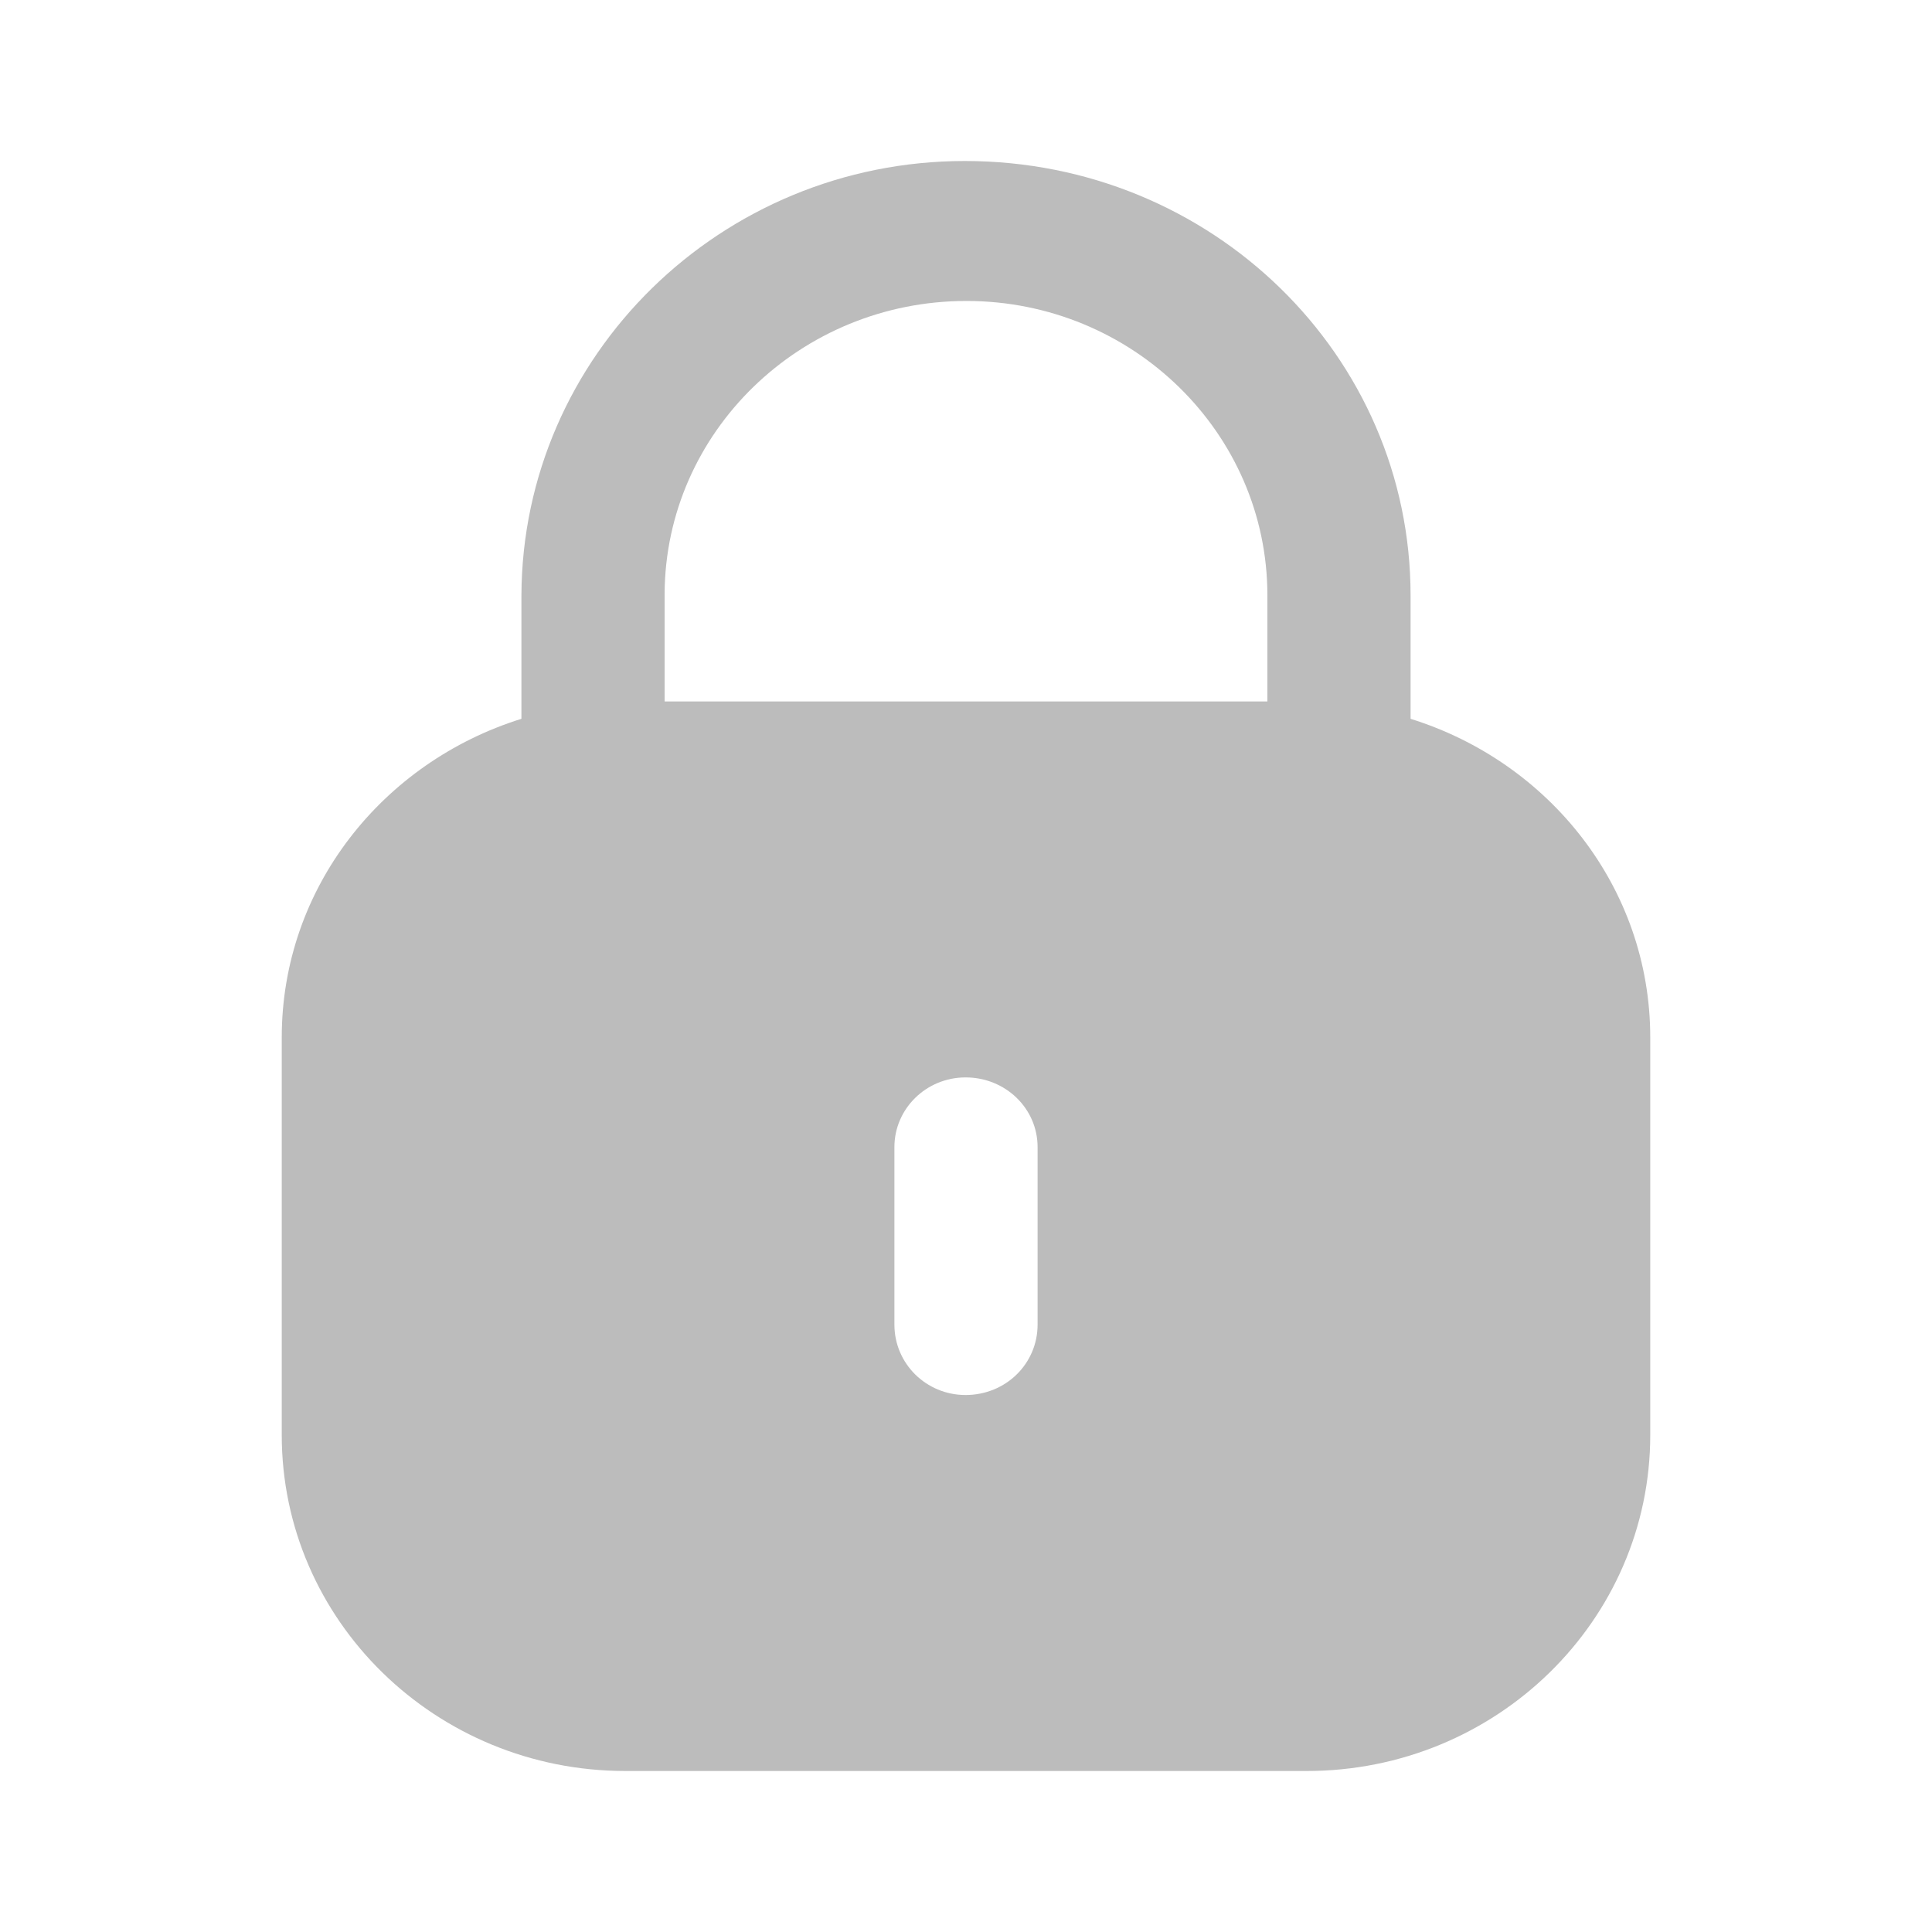 <svg width="18" height="18" viewBox="0 0 18 18" fill="none" xmlns="http://www.w3.org/2000/svg">
<path fill-rule="evenodd" clip-rule="evenodd" d="M13.142 5.547V6.697C14.434 7.1 15.375 8.27 15.375 9.666V13.369C15.375 15.098 13.941 16.5 12.174 16.5H5.827C4.059 16.5 2.625 15.098 2.625 13.369V9.666C2.625 8.27 3.567 7.1 4.858 6.697V5.547C4.866 3.311 6.718 1.5 8.989 1.5C11.29 1.5 13.142 3.311 13.142 5.547ZM9.004 2.804C10.551 2.804 11.808 4.034 11.808 5.547V6.535H6.192V5.532C6.199 4.027 7.457 2.804 9.004 2.804ZM9.667 12.341C9.667 12.706 9.37 12.997 8.996 12.997C8.63 12.997 8.333 12.706 8.333 12.341V10.687C8.333 10.329 8.63 10.038 8.996 10.038C9.37 10.038 9.667 10.329 9.667 10.687V12.341Z" fill="#BCBCBC"/>
</svg>
